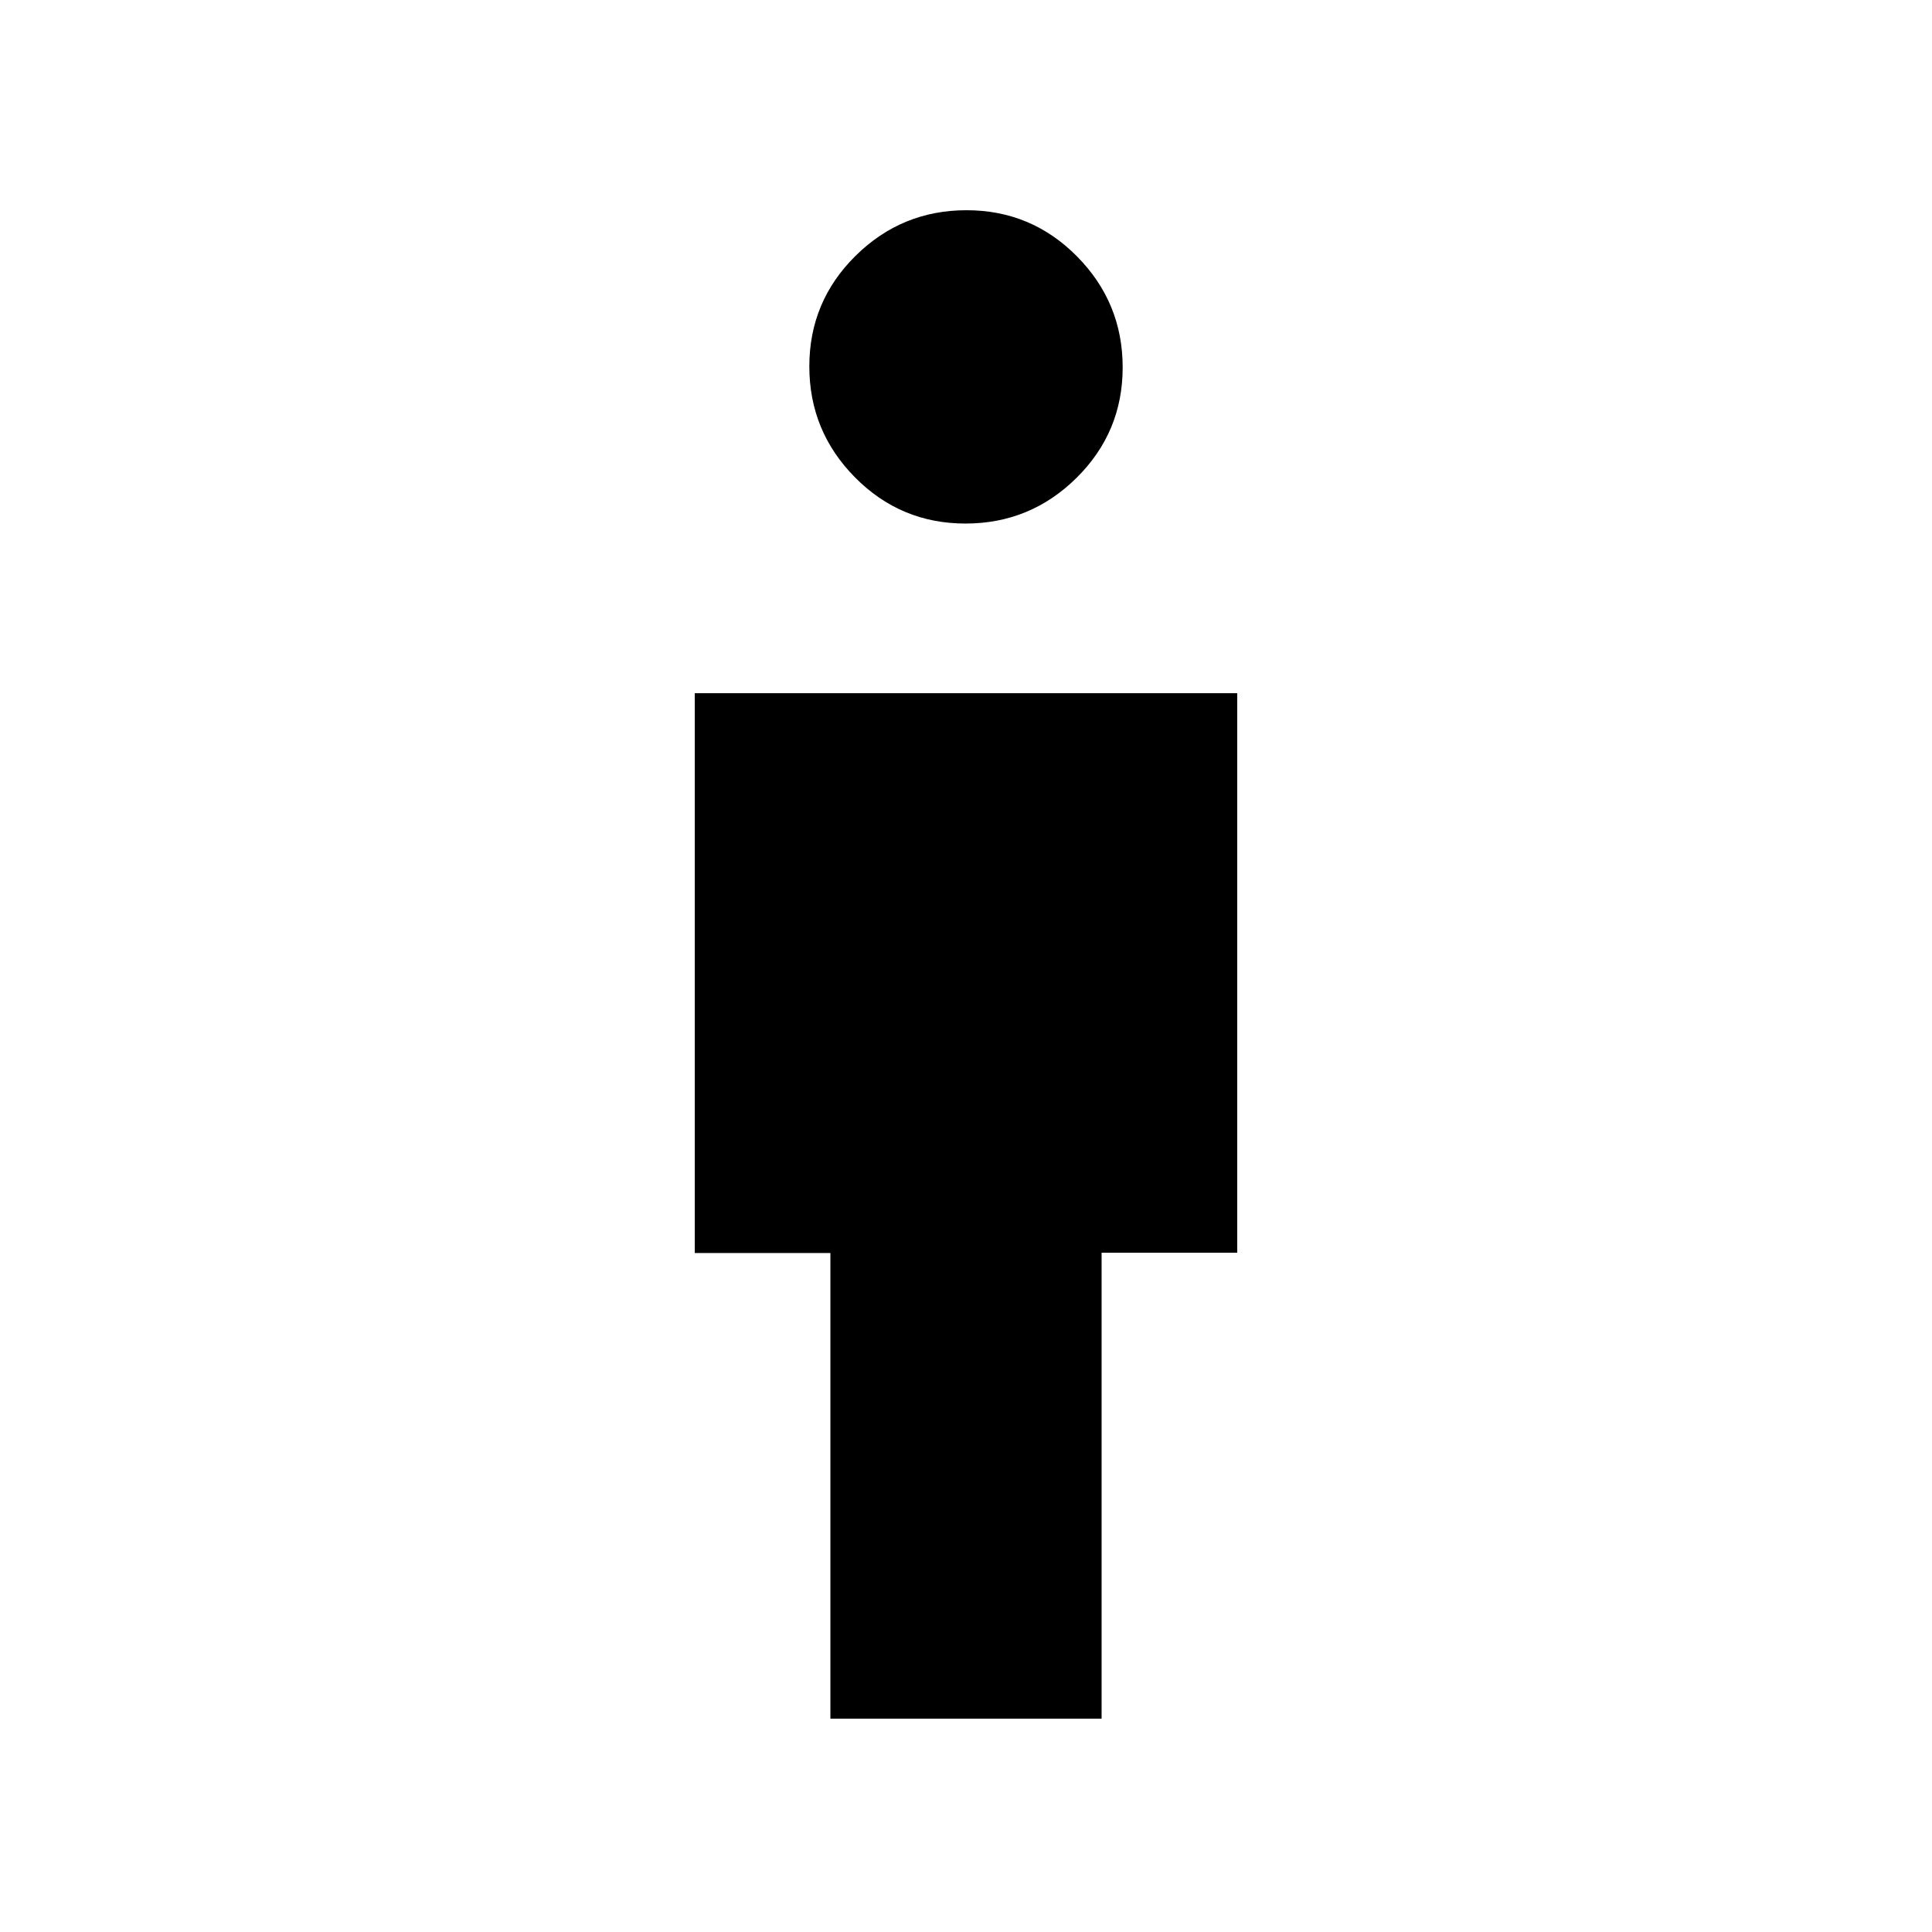 <svg xmlns="http://www.w3.org/2000/svg" height="20" viewBox="0 -960 960 960" width="20"><path d="M412.62-106v-231.38h-67.39v-278.16h269.54v278h-67.39V-106H412.62Zm67.13-593.85q-32.21 0-54.9-22.94-22.7-22.94-22.7-55.15 0-32.21 22.94-54.91 22.94-22.69 55.16-22.69 32.21 0 54.9 22.94 22.7 22.94 22.7 55.16 0 32.21-22.94 54.9-22.94 22.69-55.16 22.69Z"/></svg>
